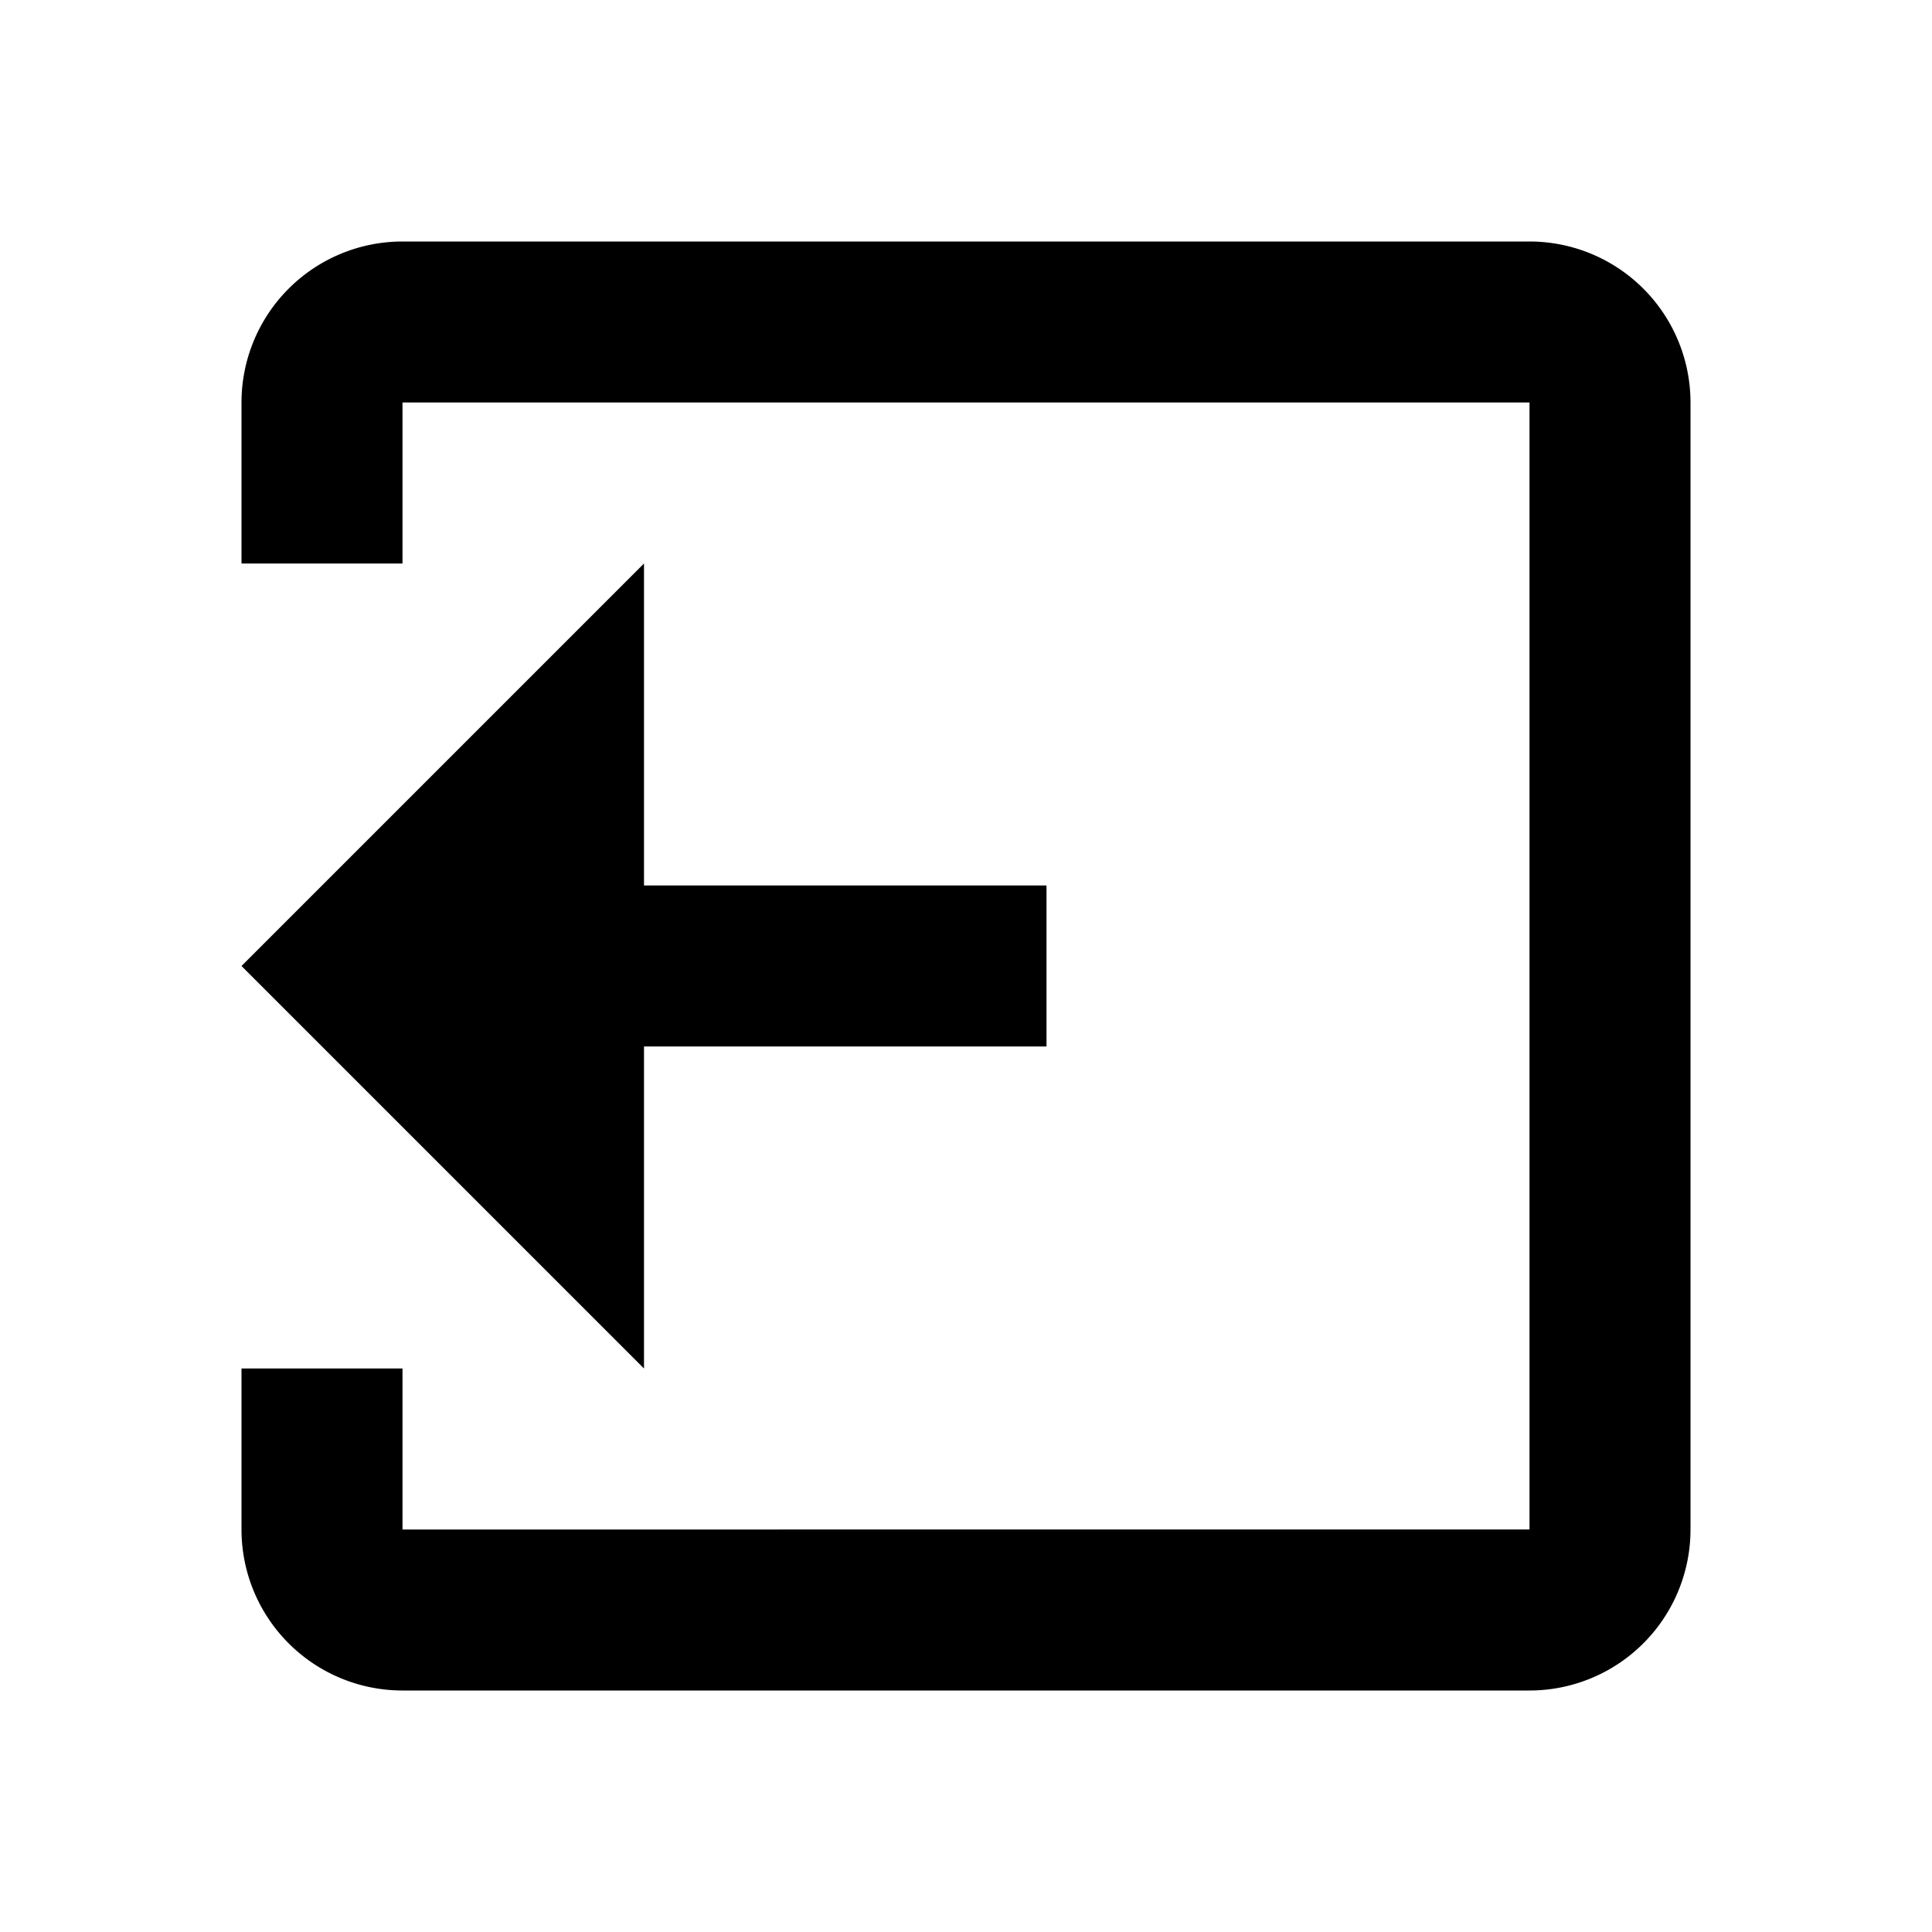 <svg xmlns="http://www.w3.org/2000/svg" width="24" height="24" viewBox="0 0 24 24"><path fill-rule="evenodd" d="M3 17h2v-3l3 3v-4h5v-2H8V7l-3 3V5h14v14H5v-5l-2-2 2-2V7H3V5a2 2 0 012-2h14a2 2 0 012 2v14a2 2 0 01-2 2H5a2 2 0 01-2-2v-2z" clip-rule="evenodd"/></svg>